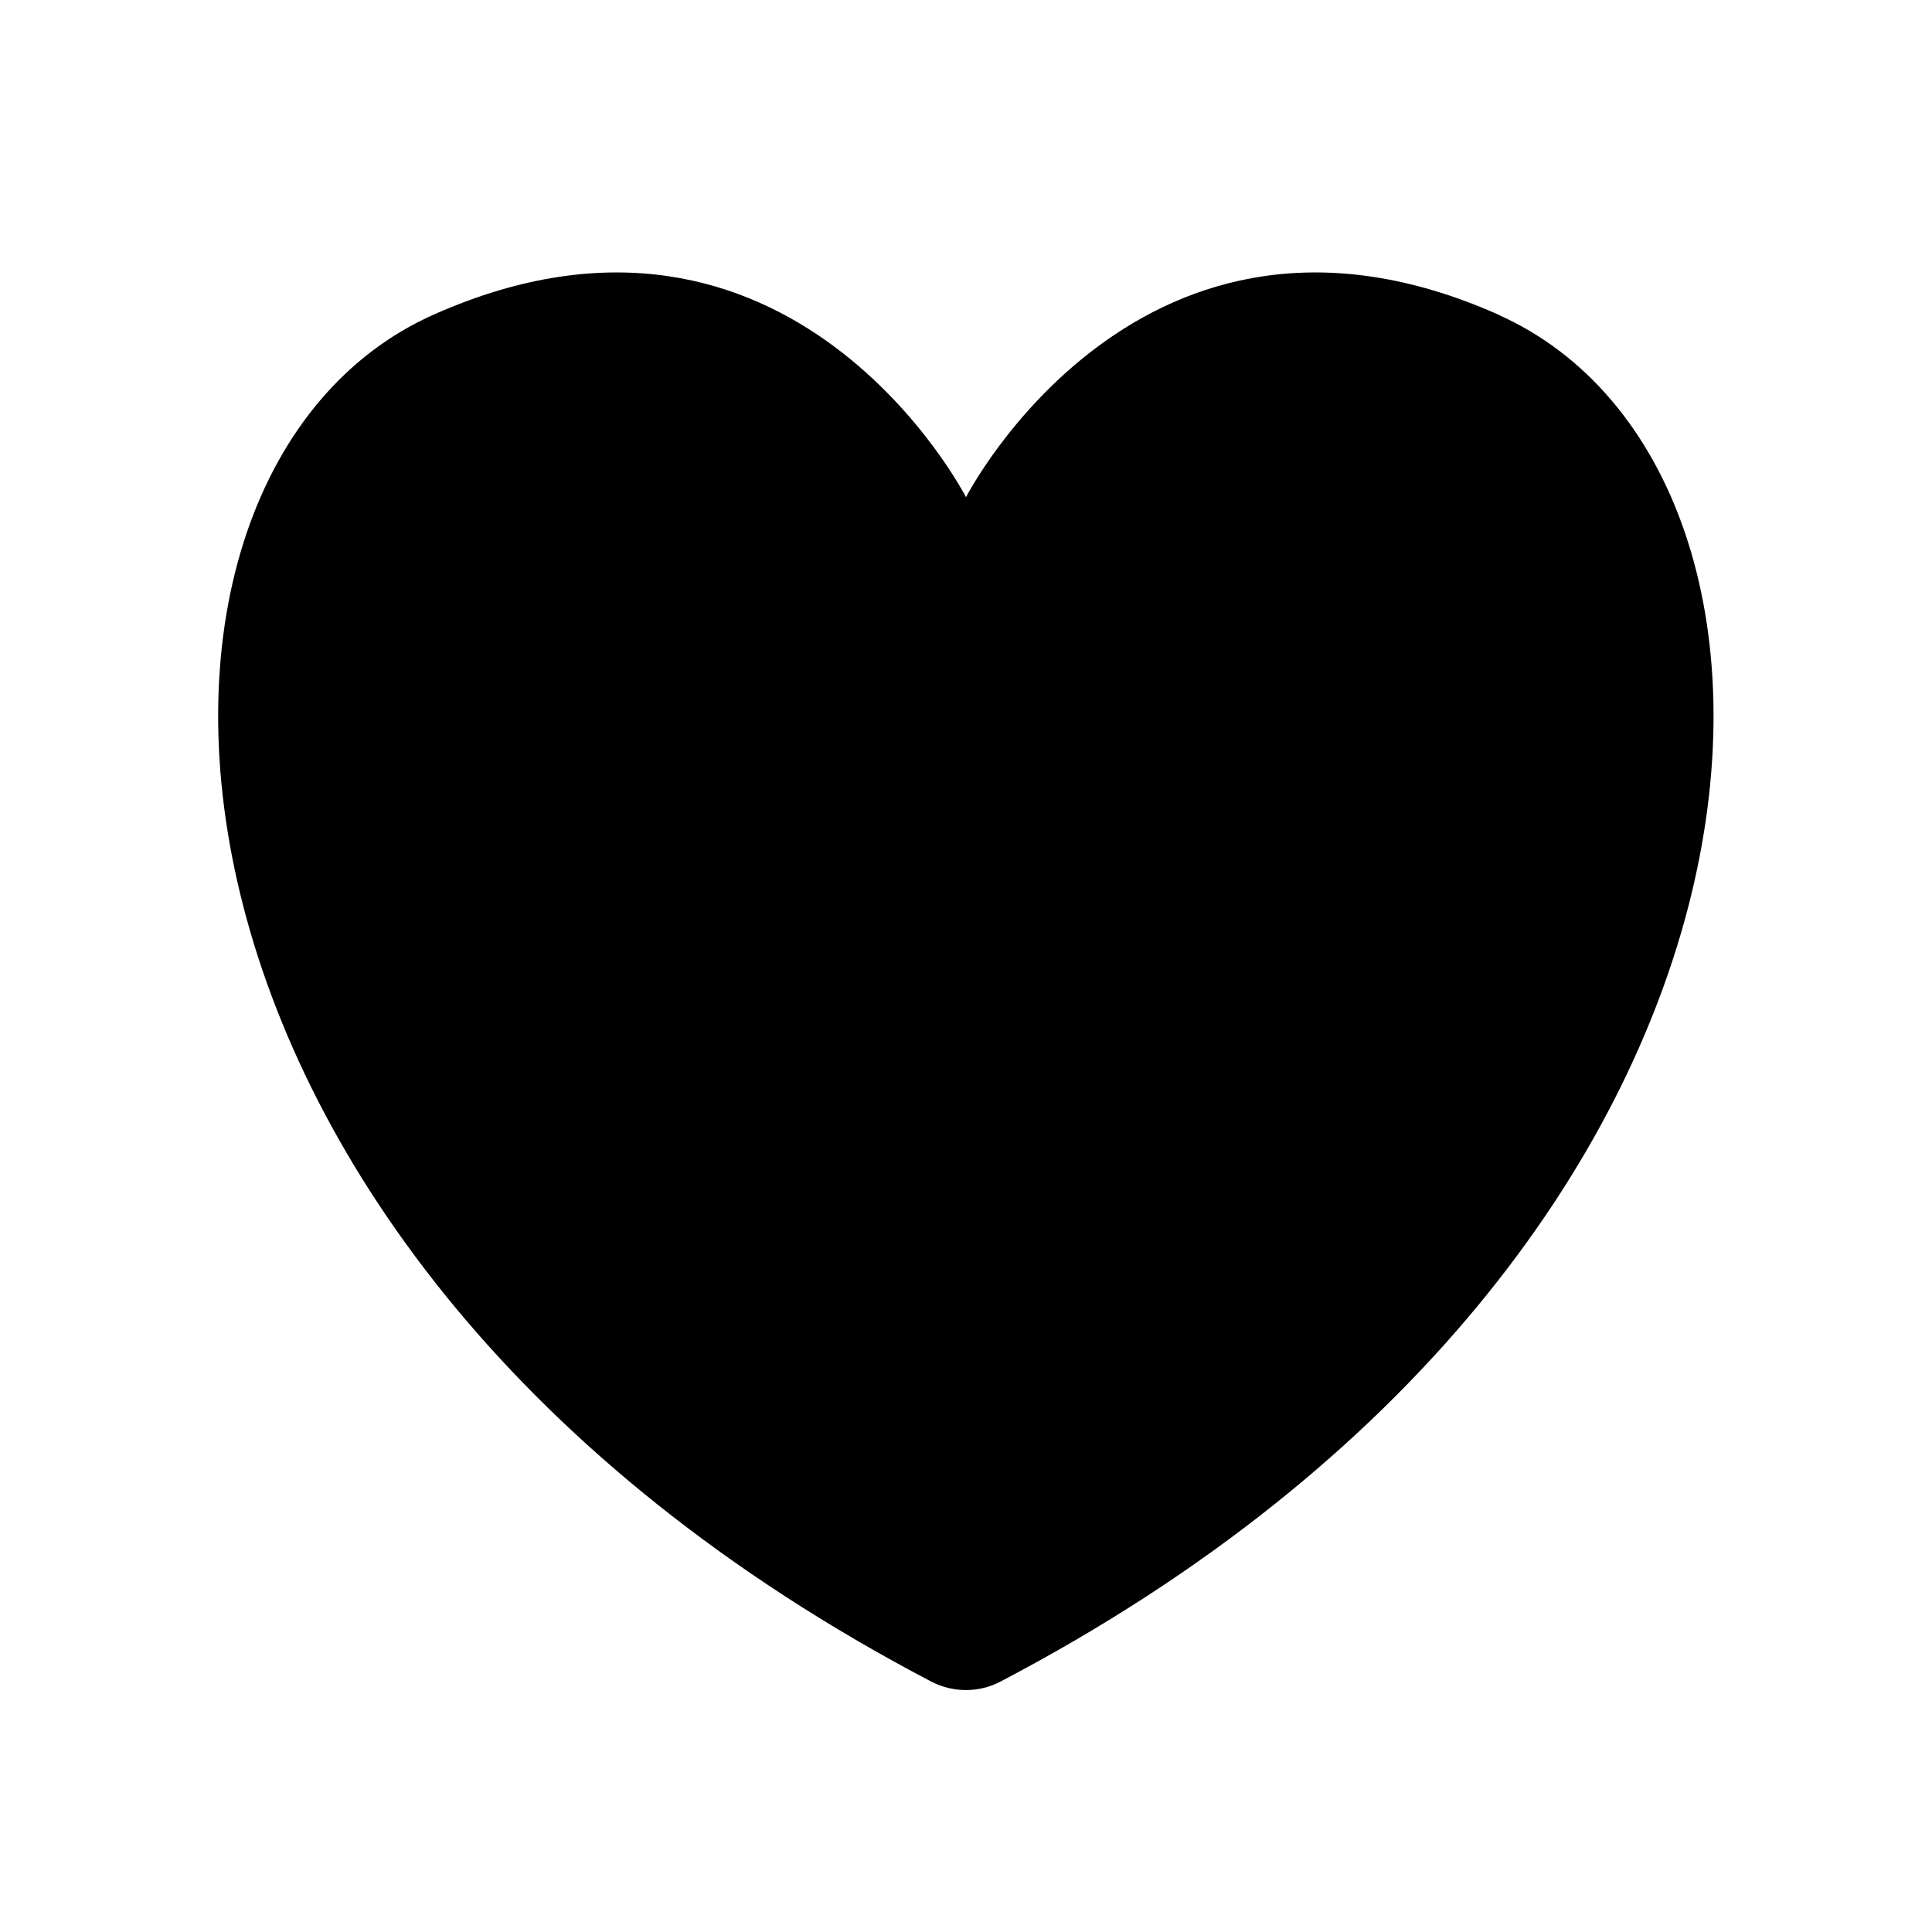 <?xml version="1.0" encoding="UTF-8"?><svg id="Laag_1" xmlns="http://www.w3.org/2000/svg" xmlns:xlink="http://www.w3.org/1999/xlink" viewBox="0 0 64 64"><defs><style>.cls-1{fill:none;}.cls-2{clip-path:url(#clippath);}.cls-3{clip-path:url(#clippath-1);}</style><clipPath id="clippath"><rect class="cls-1" width="64" height="64"/></clipPath><clipPath id="clippath-1"><rect class="cls-1" width="64" height="64"/></clipPath></defs><g class="cls-2"><g class="cls-3"><path d="M49.63,10.42c-11.84-5.26-17.63,6.05-17.63,6.05,0,0-5.79-11.31-17.63-6.05C2.69,15.61,3.47,41.36,30.84,55.7c.72,.38,1.6,.38,2.31,0,27.37-14.34,28.15-40.09,16.47-45.28"/></g></g></svg>